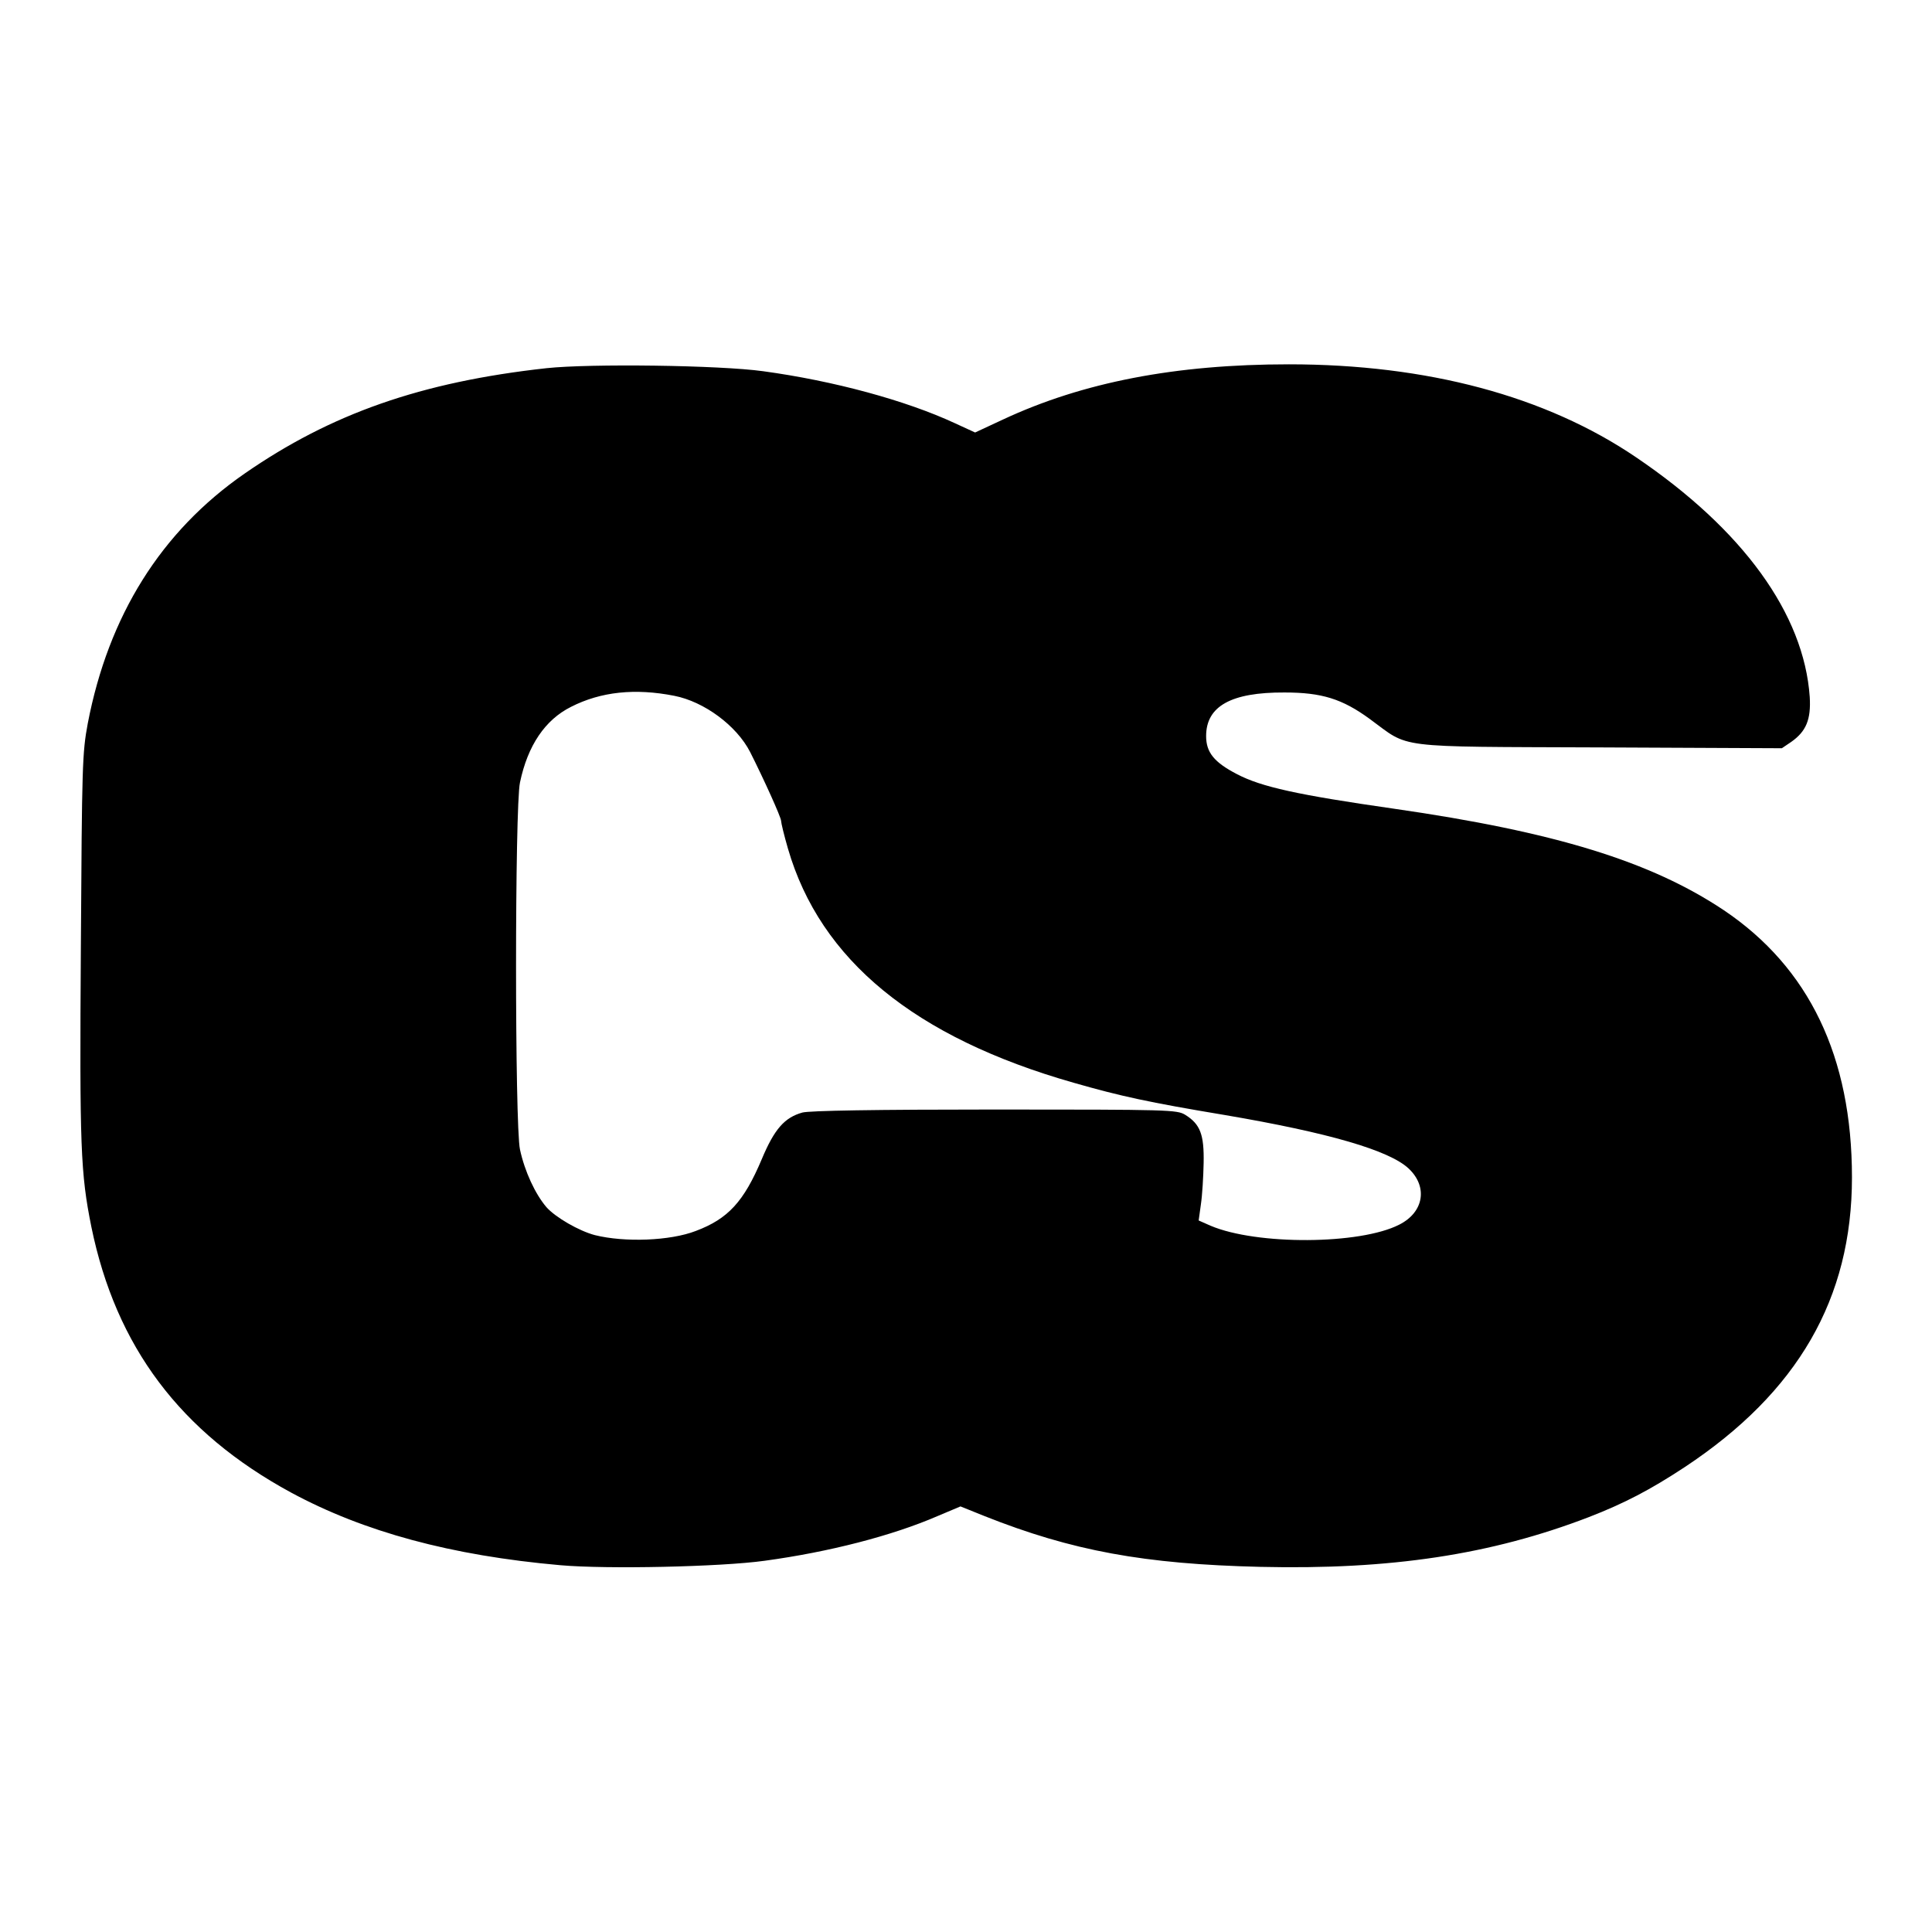 <svg version="1" xmlns="http://www.w3.org/2000/svg" width="933.333" height="933.333" viewBox="0 0 700 700"><path d="M198 133.4c-45.4 5-78.1 16.5-109.4 38.2-30.3 21-49.3 51.5-56.8 90.5-2 10.8-2.1 14.8-2.5 80.9-.5 72.7-.1 82.1 3.8 101.5 8.9 43.4 32.2 74.5 72.4 96.3 26.3 14.2 57.9 22.8 97.5 26.3 16.9 1.5 58.1.6 74-1.6 23.5-3.2 46.3-9.1 62.7-16.2l8.3-3.5 8.7 3.5c31.7 12.6 57.9 17.4 99.9 18.4 47.2 1.1 83.6-4.4 119-18 12.9-5 22.3-9.9 34.9-18.2 40.9-27.1 60.5-61 60.5-104.9 0-43.7-15.5-76-46.4-96.8-26.5-17.7-61.2-28.4-119.6-36.8-34.9-5-48-7.9-56.8-12.5-8.3-4.3-11.2-7.9-11.2-13.8 0-10.8 9-15.9 28.4-15.8 13.5 0 20.9 2.3 30.9 9.6 14.8 10.8 7.6 10 83.3 10.3l66 .3 3.4-2.3c5.4-3.8 7.2-8.1 6.7-16.3-2.1-30.1-24.2-60.6-62.9-86.8C560.1 143.5 517.1 132 467 132c-41.1 0-74.7 6.5-103.6 20l-10.1 4.7-7.4-3.4c-17.7-8.2-43.7-15.3-69.4-18.8-15.9-2.2-62.6-2.8-78.5-1.1zm46.3 118.7c10.8 2.1 22.6 10.8 27.5 20.4 4.8 9.5 11.2 23.6 11.2 24.9 0 .7 1.1 5.3 2.5 10.1 11.7 40.3 45.9 68.4 103.5 84.8 17.1 4.9 27.2 7.1 54.8 11.7 37.6 6.4 59.6 12.8 66.6 19.4 7 6.6 5.5 15.8-3.4 20.3-14.2 7.3-51.7 7.5-68.4.4l-4.3-1.9.8-5.8c.5-3.3.9-10 1-15 .2-10.3-1.2-14.1-6.7-17.5-3-1.8-5.7-1.9-69-1.9-42.9 0-67.2.4-69.7 1.1-6.4 1.8-10.1 5.9-14.7 16.9-6.5 15.4-12.2 21.6-23.9 26-9.3 3.6-25.8 4.2-36.6 1.5-5.7-1.5-14.2-6.4-17.5-10.1-4.1-4.8-7.9-13-9.6-20.9-1.9-8.7-1.9-124.3 0-133 2.8-13.4 9.1-22.7 18.5-27.4 10.8-5.5 23.2-6.8 37.4-4z"/></svg>